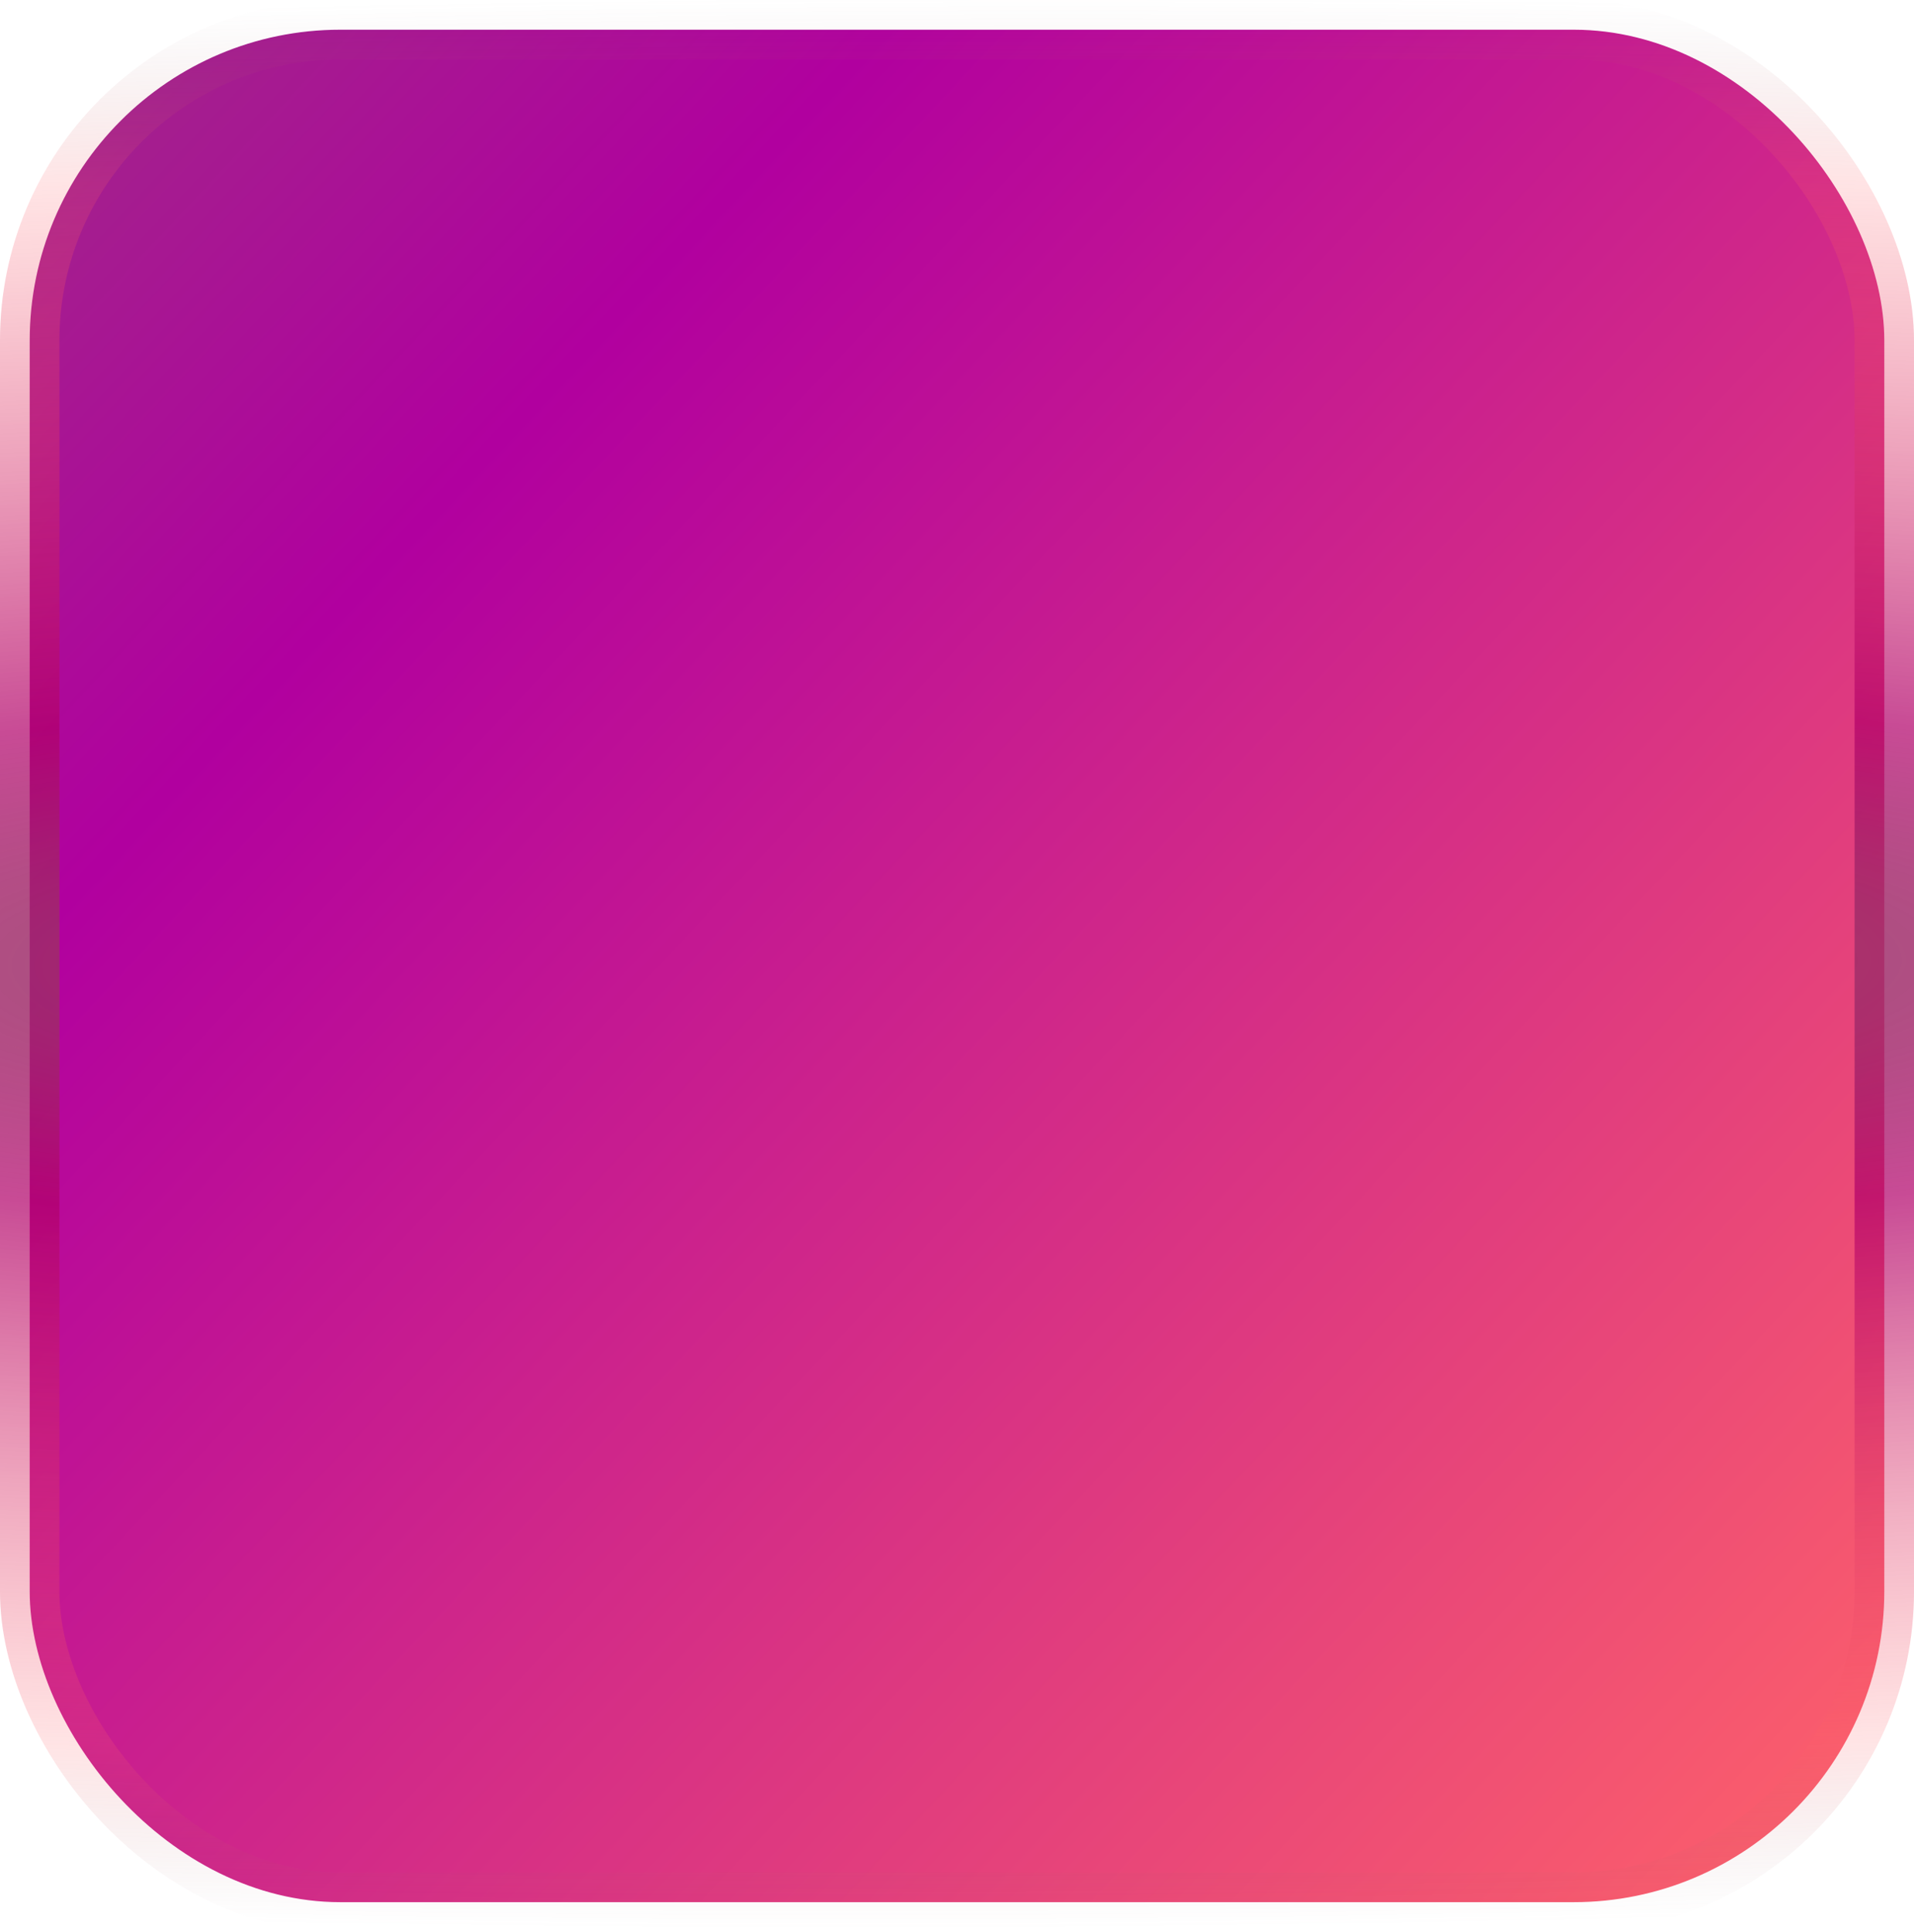 <?xml version="1.0" encoding="UTF-8"?>
<!-- Created with Inkscape (http://www.inkscape.org/) -->
<svg width="73.024mm" height="73.692mm" version="1.1" viewBox="0 0 73.024 73.692" xmlns="http://www.w3.org/2000/svg" xmlns:cc="http://creativecommons.org/ns#" xmlns:dc="http://purl.org/dc/elements/1.1/" xmlns:rdf="http://www.w3.org/1999/02/22-rdf-syntax-ns#" xmlns:xlink="http://www.w3.org/1999/xlink">
 <defs>
  <radialGradient id="radialGradient5503" cx="228.78" cy="183.53" r="36.512" gradientTransform="matrix(5.954 -.019 .003 1.009 -1326.2 -144.11)" gradientUnits="userSpaceOnUse">
   <stop stop-color="#876369" offset="0"/>
   <stop stop-color="#b10069" stop-opacity=".706" offset=".293"/>
   <stop stop-color="#ff6369" stop-opacity=".173" offset=".824"/>
   <stop stop-color="#876369" stop-opacity="0" offset="1"/>
  </radialGradient>
  <linearGradient id="linearGradient5519" x1="165.27" x2="264.16" y1="126.46" y2="219.24" gradientTransform="translate(-192.27 -146.68)" gradientUnits="userSpaceOnUse">
   <stop stop-color="#876369" offset="0"/>
   <stop stop-color="#b1009f" offset=".434"/>
   <stop stop-color="#ff6369" offset="1"/>
   <stop stop-color="#876369" stop-opacity="0" offset="1"/>
  </linearGradient>
 </defs>
 <rect x="1.133" y="1.133" width="70.758" height="71.425" ry="11.855" fill="url(#linearGradient5519)" stroke="url(#radialGradient5503)" stroke-linejoin="round" stroke-width="2.267"/>
 <g transform="translate(35.39 -257.26)" opacity=".419"></g>
</svg>

